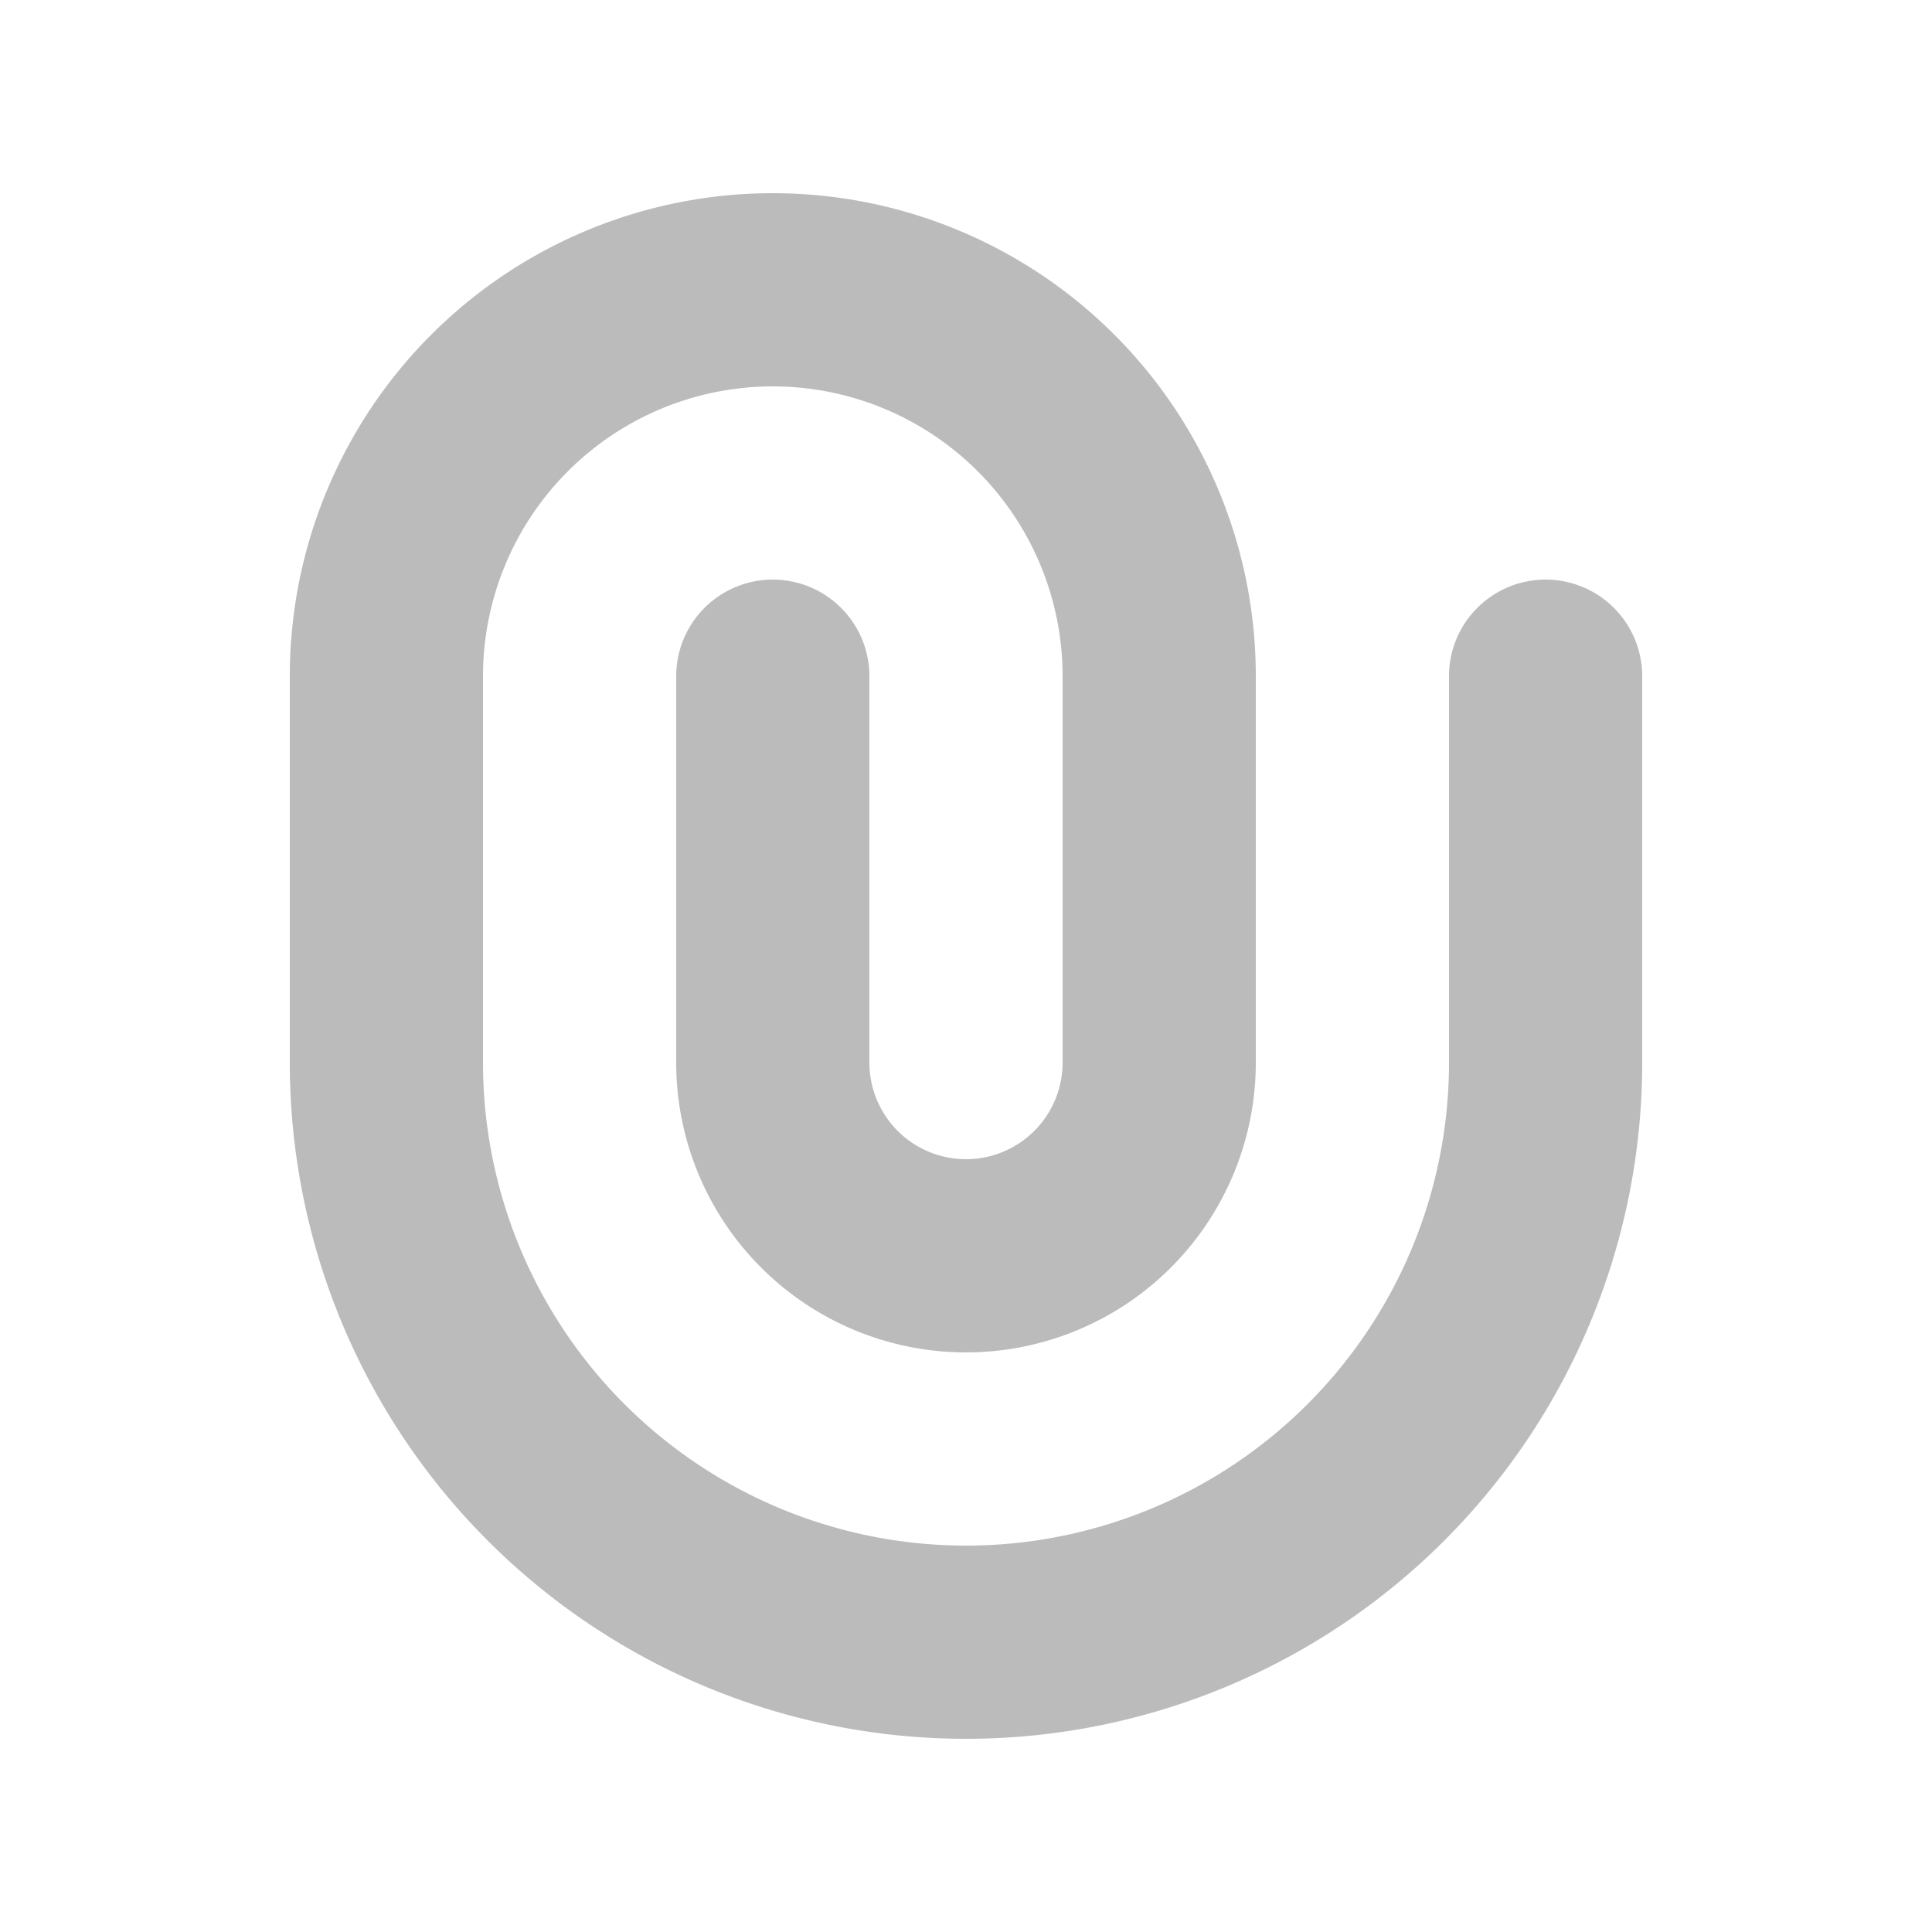 <svg xmlns="http://www.w3.org/2000/svg" class="h-5 w-5" viewBox="0 0 20 20" fill="#bbbbbb">
    <path fill-rule="evenodd" d="M8 4a3 3 0 00-3 3v4a5 5 0 0010 0V7a1 1 0 112 0v4a7 7 0 11-14 0V7a5 5 0 0110 0v4a3 3 0 11-6 0V7a1 1 0 012 0v4a1 1 0 102 0V7a3 3 0 00-3-3z" clip-rule="evenodd" />
</svg>
